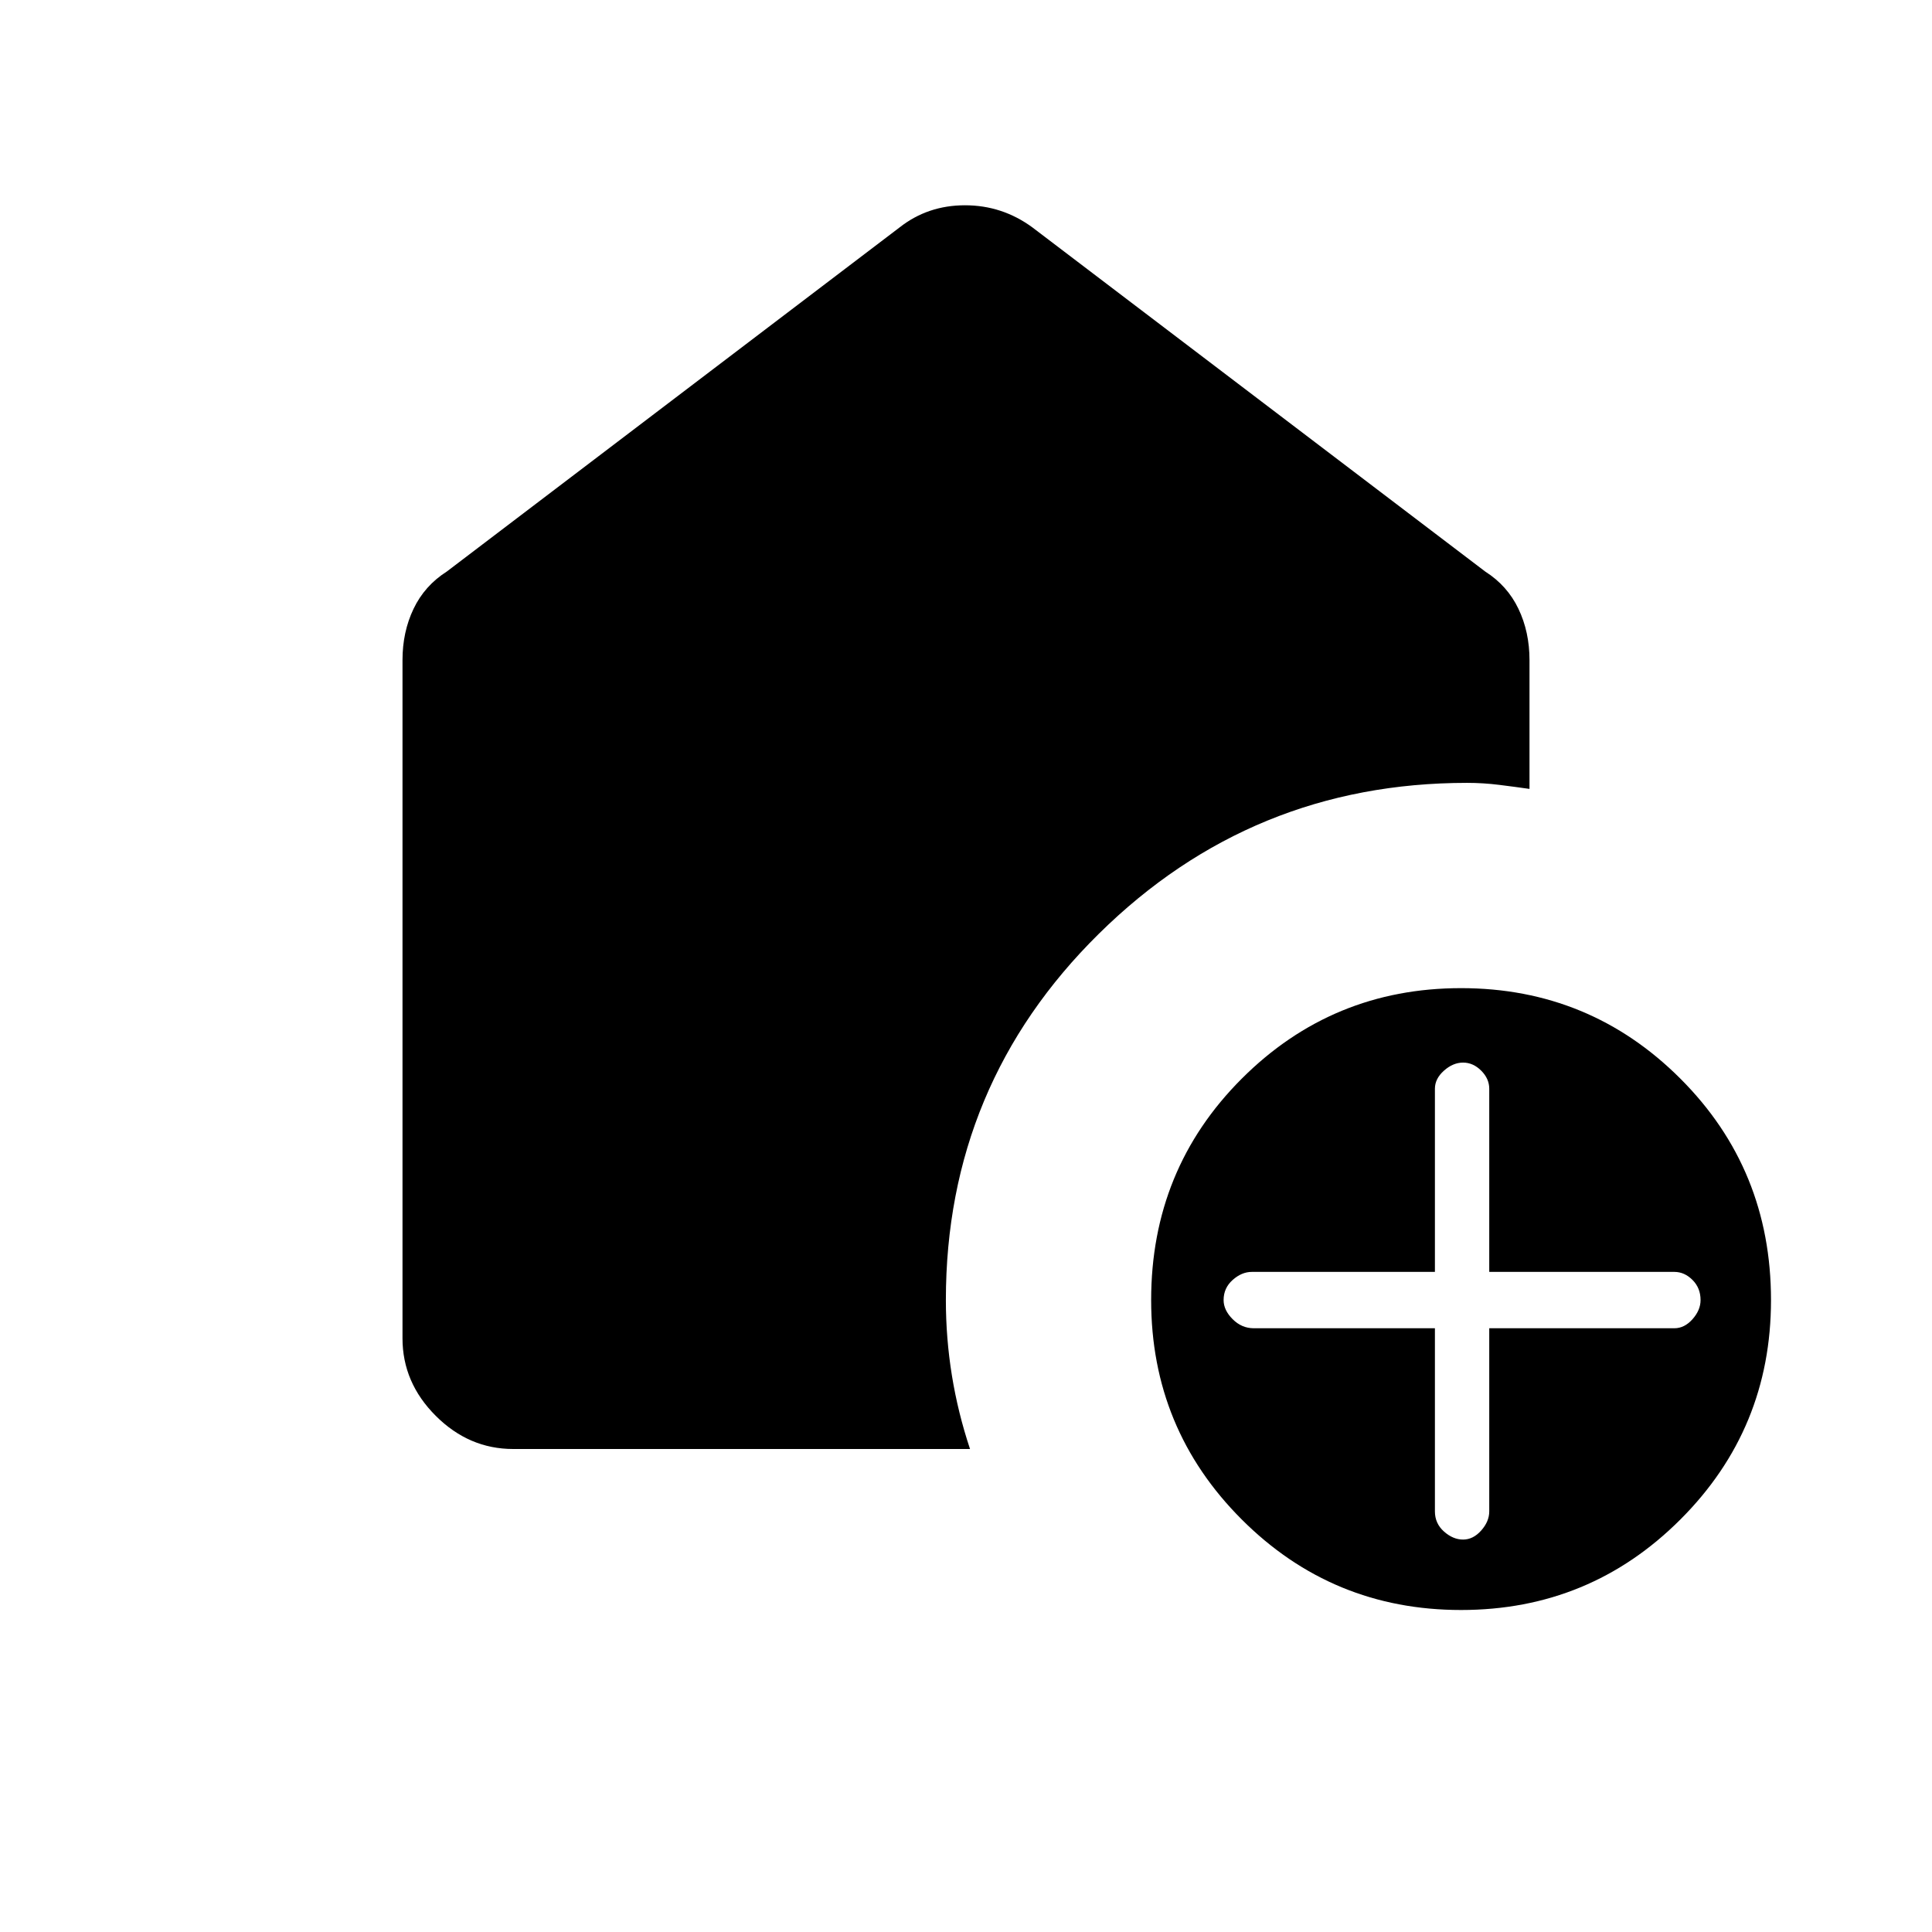 <svg xmlns="http://www.w3.org/2000/svg" width="48" height="48"><path d="M36.3 40q-3.2 0-5.45-2.25T28.6 32.3q0-3.25 2.25-5.5t5.45-2.25q3.2 0 5.45 2.25T44 32.3q0 3.2-2.25 5.45T36.3 40zm-.65-7v4.55q0 .3.225.5t.475.2q.25 0 .45-.225t.2-.475V33h4.6q.25 0 .45-.225t.2-.475q0-.3-.2-.5t-.45-.2H37v-4.55q0-.25-.2-.45t-.45-.2q-.25 0-.475.2-.225.2-.225.45v4.55H31.1q-.25 0-.475.2-.225.2-.225.5 0 .25.225.475.225.225.525.225zM24.1 36H12.75q-1.1 0-1.925-.825T10 33.25V16.4q0-.7.275-1.275t.825-.925l11.25-8.55q.7-.55 1.625-.55t1.675.55L36.9 14.2q.55.35.825.925Q38 15.7 38 16.4v3.2q-.35-.05-.75-.1t-.8-.05q-5.35 0-9.15 3.75-3.8 3.75-3.8 9.1 0 .95.15 1.875T24.1 36z"/></svg>
